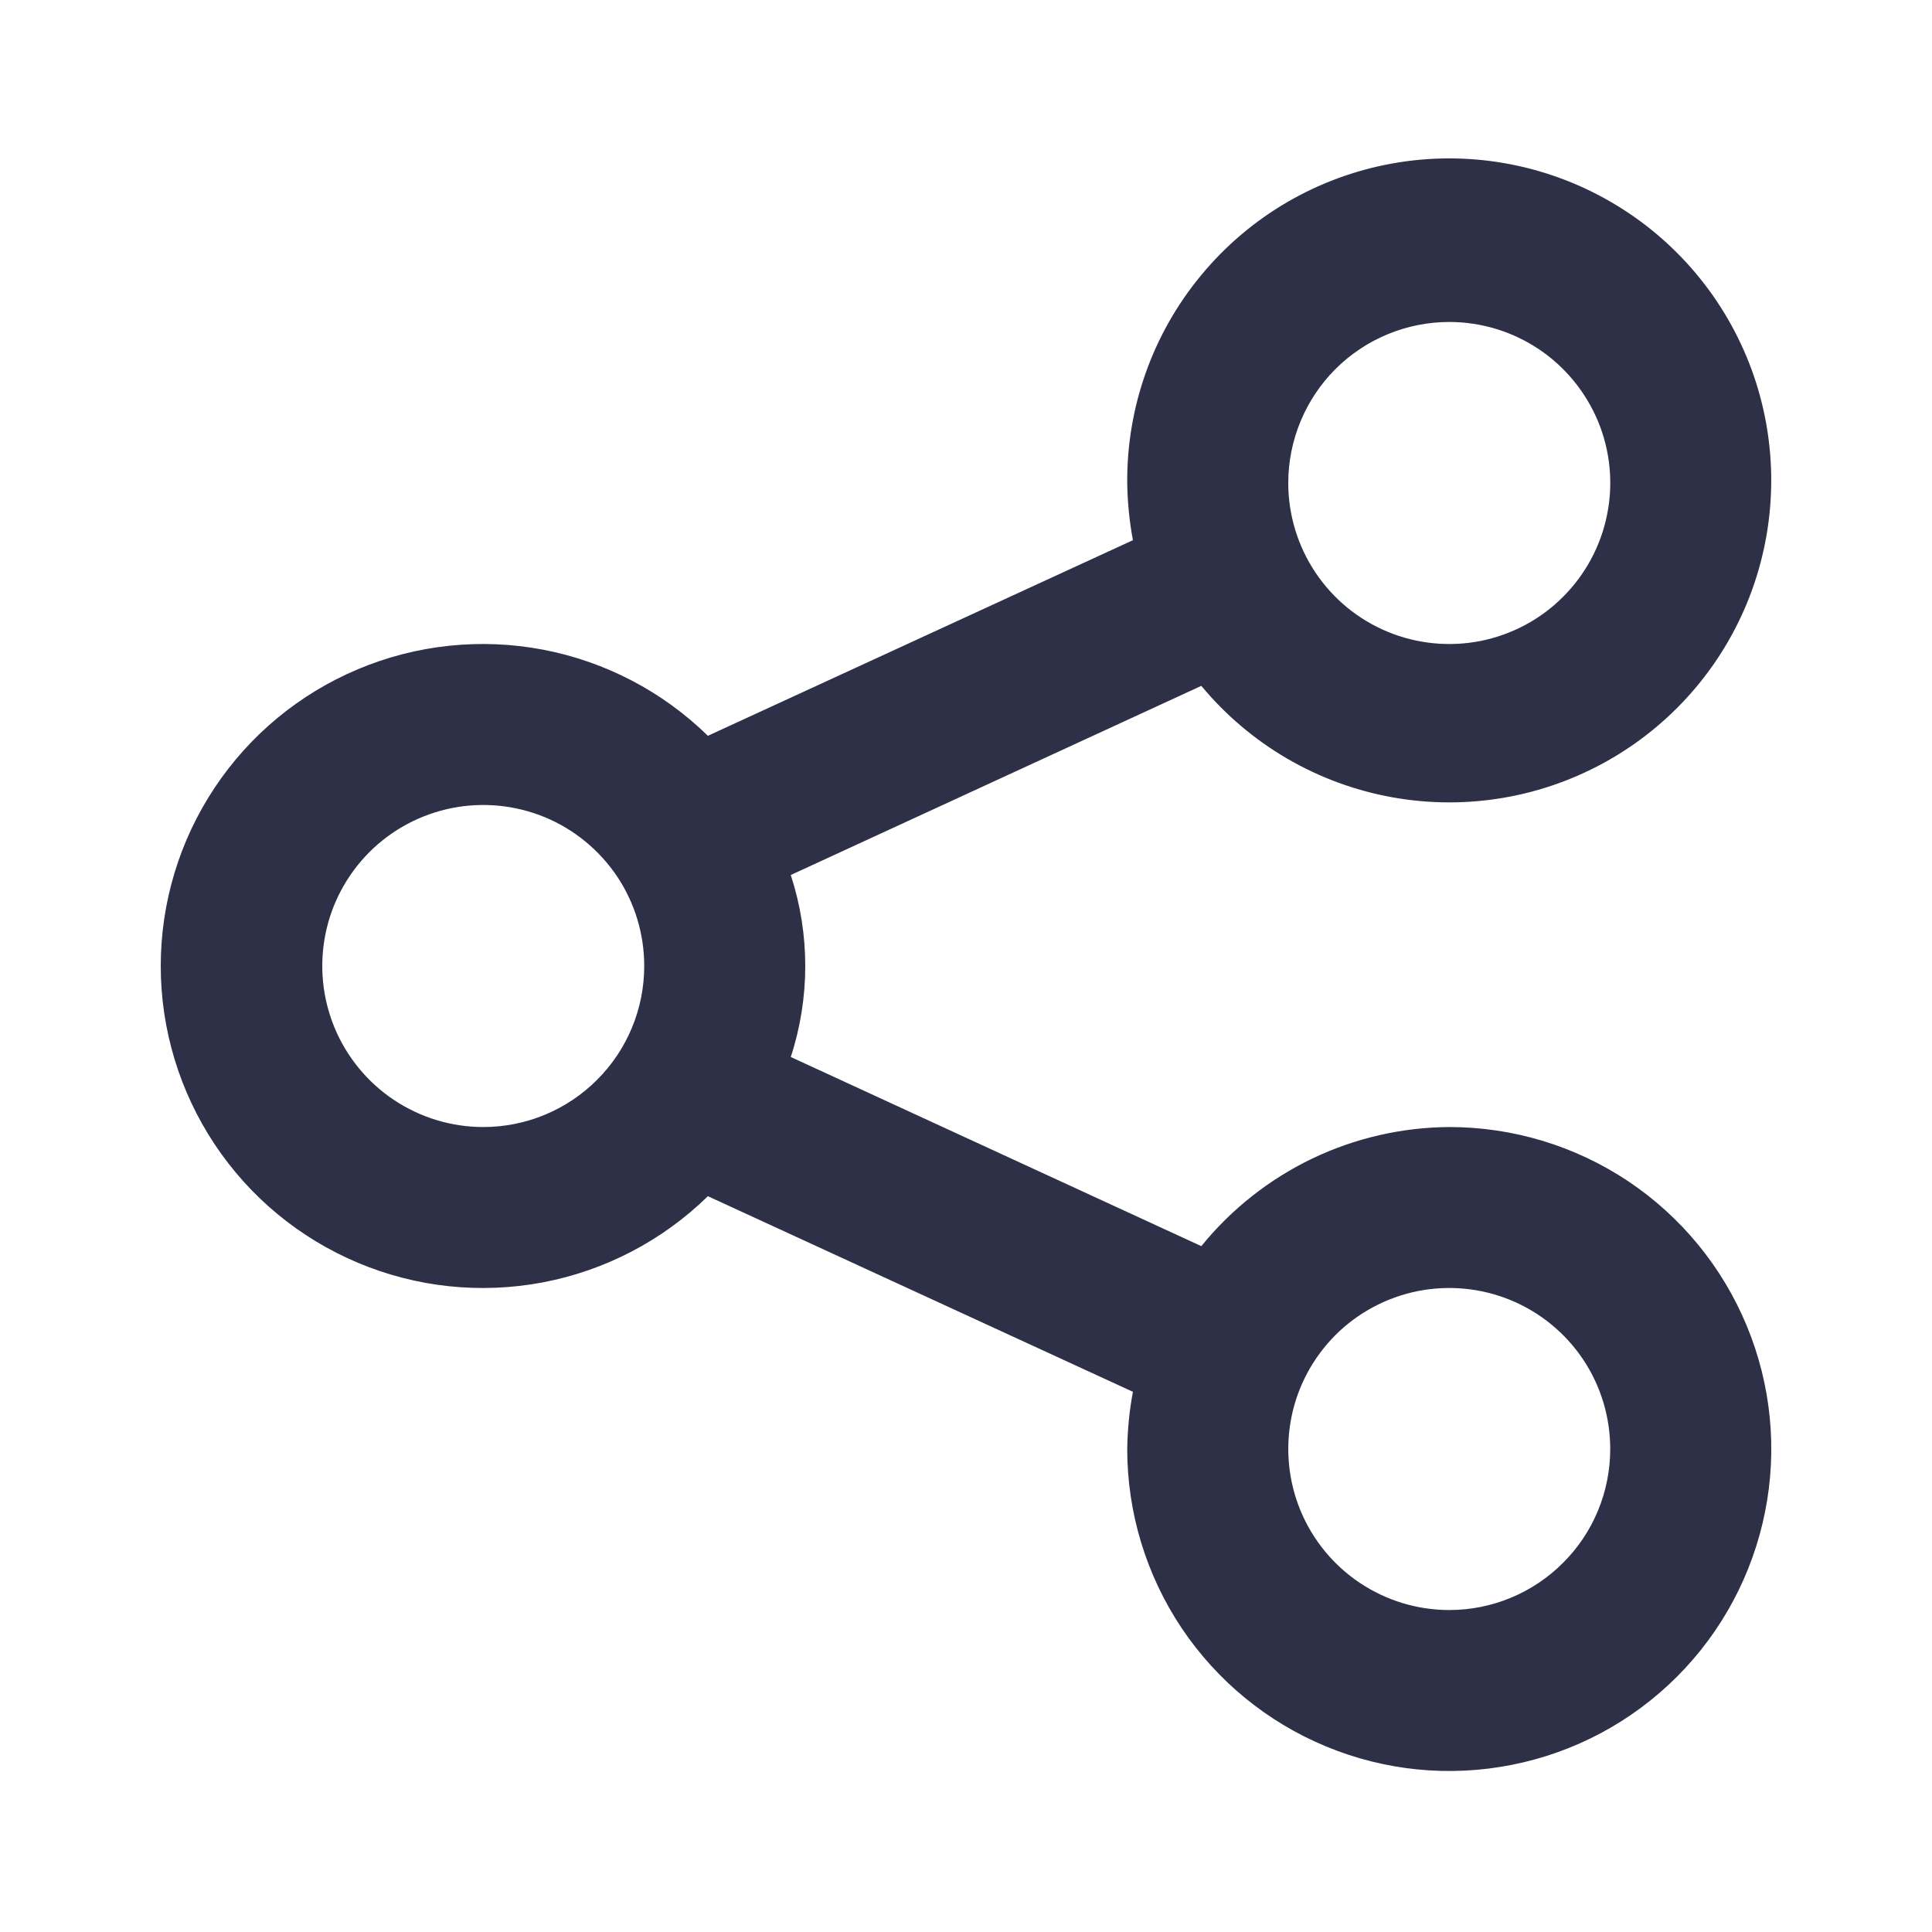 <svg width="20" height="20" viewBox="0 0 20 20" fill="none" xmlns="http://www.w3.org/2000/svg">
<path d="M15.003 11.667C14.511 11.67 14.025 11.782 13.581 11.995C13.137 12.209 12.746 12.518 12.436 12.9L8.186 10.942C8.386 10.33 8.386 9.67 8.186 9.058L12.436 7.1C12.938 7.705 13.636 8.113 14.41 8.253C15.183 8.393 15.98 8.255 16.662 7.864C17.343 7.473 17.865 6.854 18.134 6.116C18.403 5.377 18.403 4.568 18.134 3.83C17.864 3.092 17.343 2.473 16.661 2.082C15.98 1.691 15.182 1.553 14.409 1.693C13.636 1.833 12.937 2.241 12.436 2.847C11.934 3.452 11.663 4.214 11.669 5C11.672 5.198 11.691 5.396 11.728 5.592L7.328 7.617C6.859 7.158 6.265 6.848 5.62 6.725C4.976 6.603 4.309 6.673 3.705 6.928C3.1 7.182 2.584 7.609 2.221 8.156C1.858 8.702 1.664 9.344 1.664 10C1.664 10.656 1.858 11.297 2.221 11.844C2.584 12.391 3.1 12.818 3.705 13.072C4.309 13.327 4.976 13.397 5.62 13.275C6.265 13.152 6.859 12.842 7.328 12.383L11.728 14.408C11.691 14.604 11.672 14.801 11.669 15C11.669 15.659 11.865 16.304 12.231 16.852C12.598 17.4 13.118 17.827 13.727 18.079C14.336 18.332 15.007 18.398 15.653 18.269C16.3 18.141 16.894 17.823 17.36 17.357C17.826 16.891 18.143 16.297 18.272 15.65C18.401 15.004 18.335 14.333 18.082 13.724C17.83 13.115 17.403 12.595 16.855 12.228C16.306 11.862 15.662 11.667 15.003 11.667ZM15.003 3.333C15.332 3.333 15.655 3.431 15.929 3.614C16.203 3.797 16.416 4.058 16.543 4.362C16.669 4.667 16.702 5.002 16.637 5.325C16.573 5.648 16.414 5.945 16.181 6.178C15.948 6.412 15.651 6.57 15.328 6.635C15.005 6.699 14.669 6.666 14.365 6.54C14.06 6.414 13.8 6.2 13.617 5.926C13.434 5.652 13.336 5.33 13.336 5C13.336 4.558 13.512 4.134 13.824 3.821C14.137 3.509 14.561 3.333 15.003 3.333ZM5.003 11.667C4.673 11.667 4.351 11.569 4.077 11.386C3.803 11.203 3.589 10.942 3.463 10.638C3.337 10.333 3.304 9.998 3.368 9.675C3.432 9.351 3.591 9.055 3.824 8.821C4.057 8.588 4.354 8.43 4.678 8.365C5.001 8.301 5.336 8.334 5.641 8.46C5.945 8.586 6.205 8.8 6.389 9.074C6.572 9.348 6.669 9.67 6.669 10C6.669 10.442 6.494 10.866 6.181 11.178C5.869 11.491 5.445 11.667 5.003 11.667ZM15.003 16.667C14.673 16.667 14.351 16.569 14.077 16.386C13.803 16.203 13.589 15.942 13.463 15.638C13.337 15.333 13.304 14.998 13.368 14.675C13.432 14.351 13.591 14.055 13.824 13.821C14.057 13.588 14.354 13.43 14.678 13.365C15.001 13.301 15.336 13.334 15.641 13.46C15.945 13.586 16.206 13.8 16.389 14.074C16.572 14.348 16.669 14.67 16.669 15C16.669 15.442 16.494 15.866 16.181 16.178C15.869 16.491 15.445 16.667 15.003 16.667Z" fill="#2D3047"/>
</svg>
